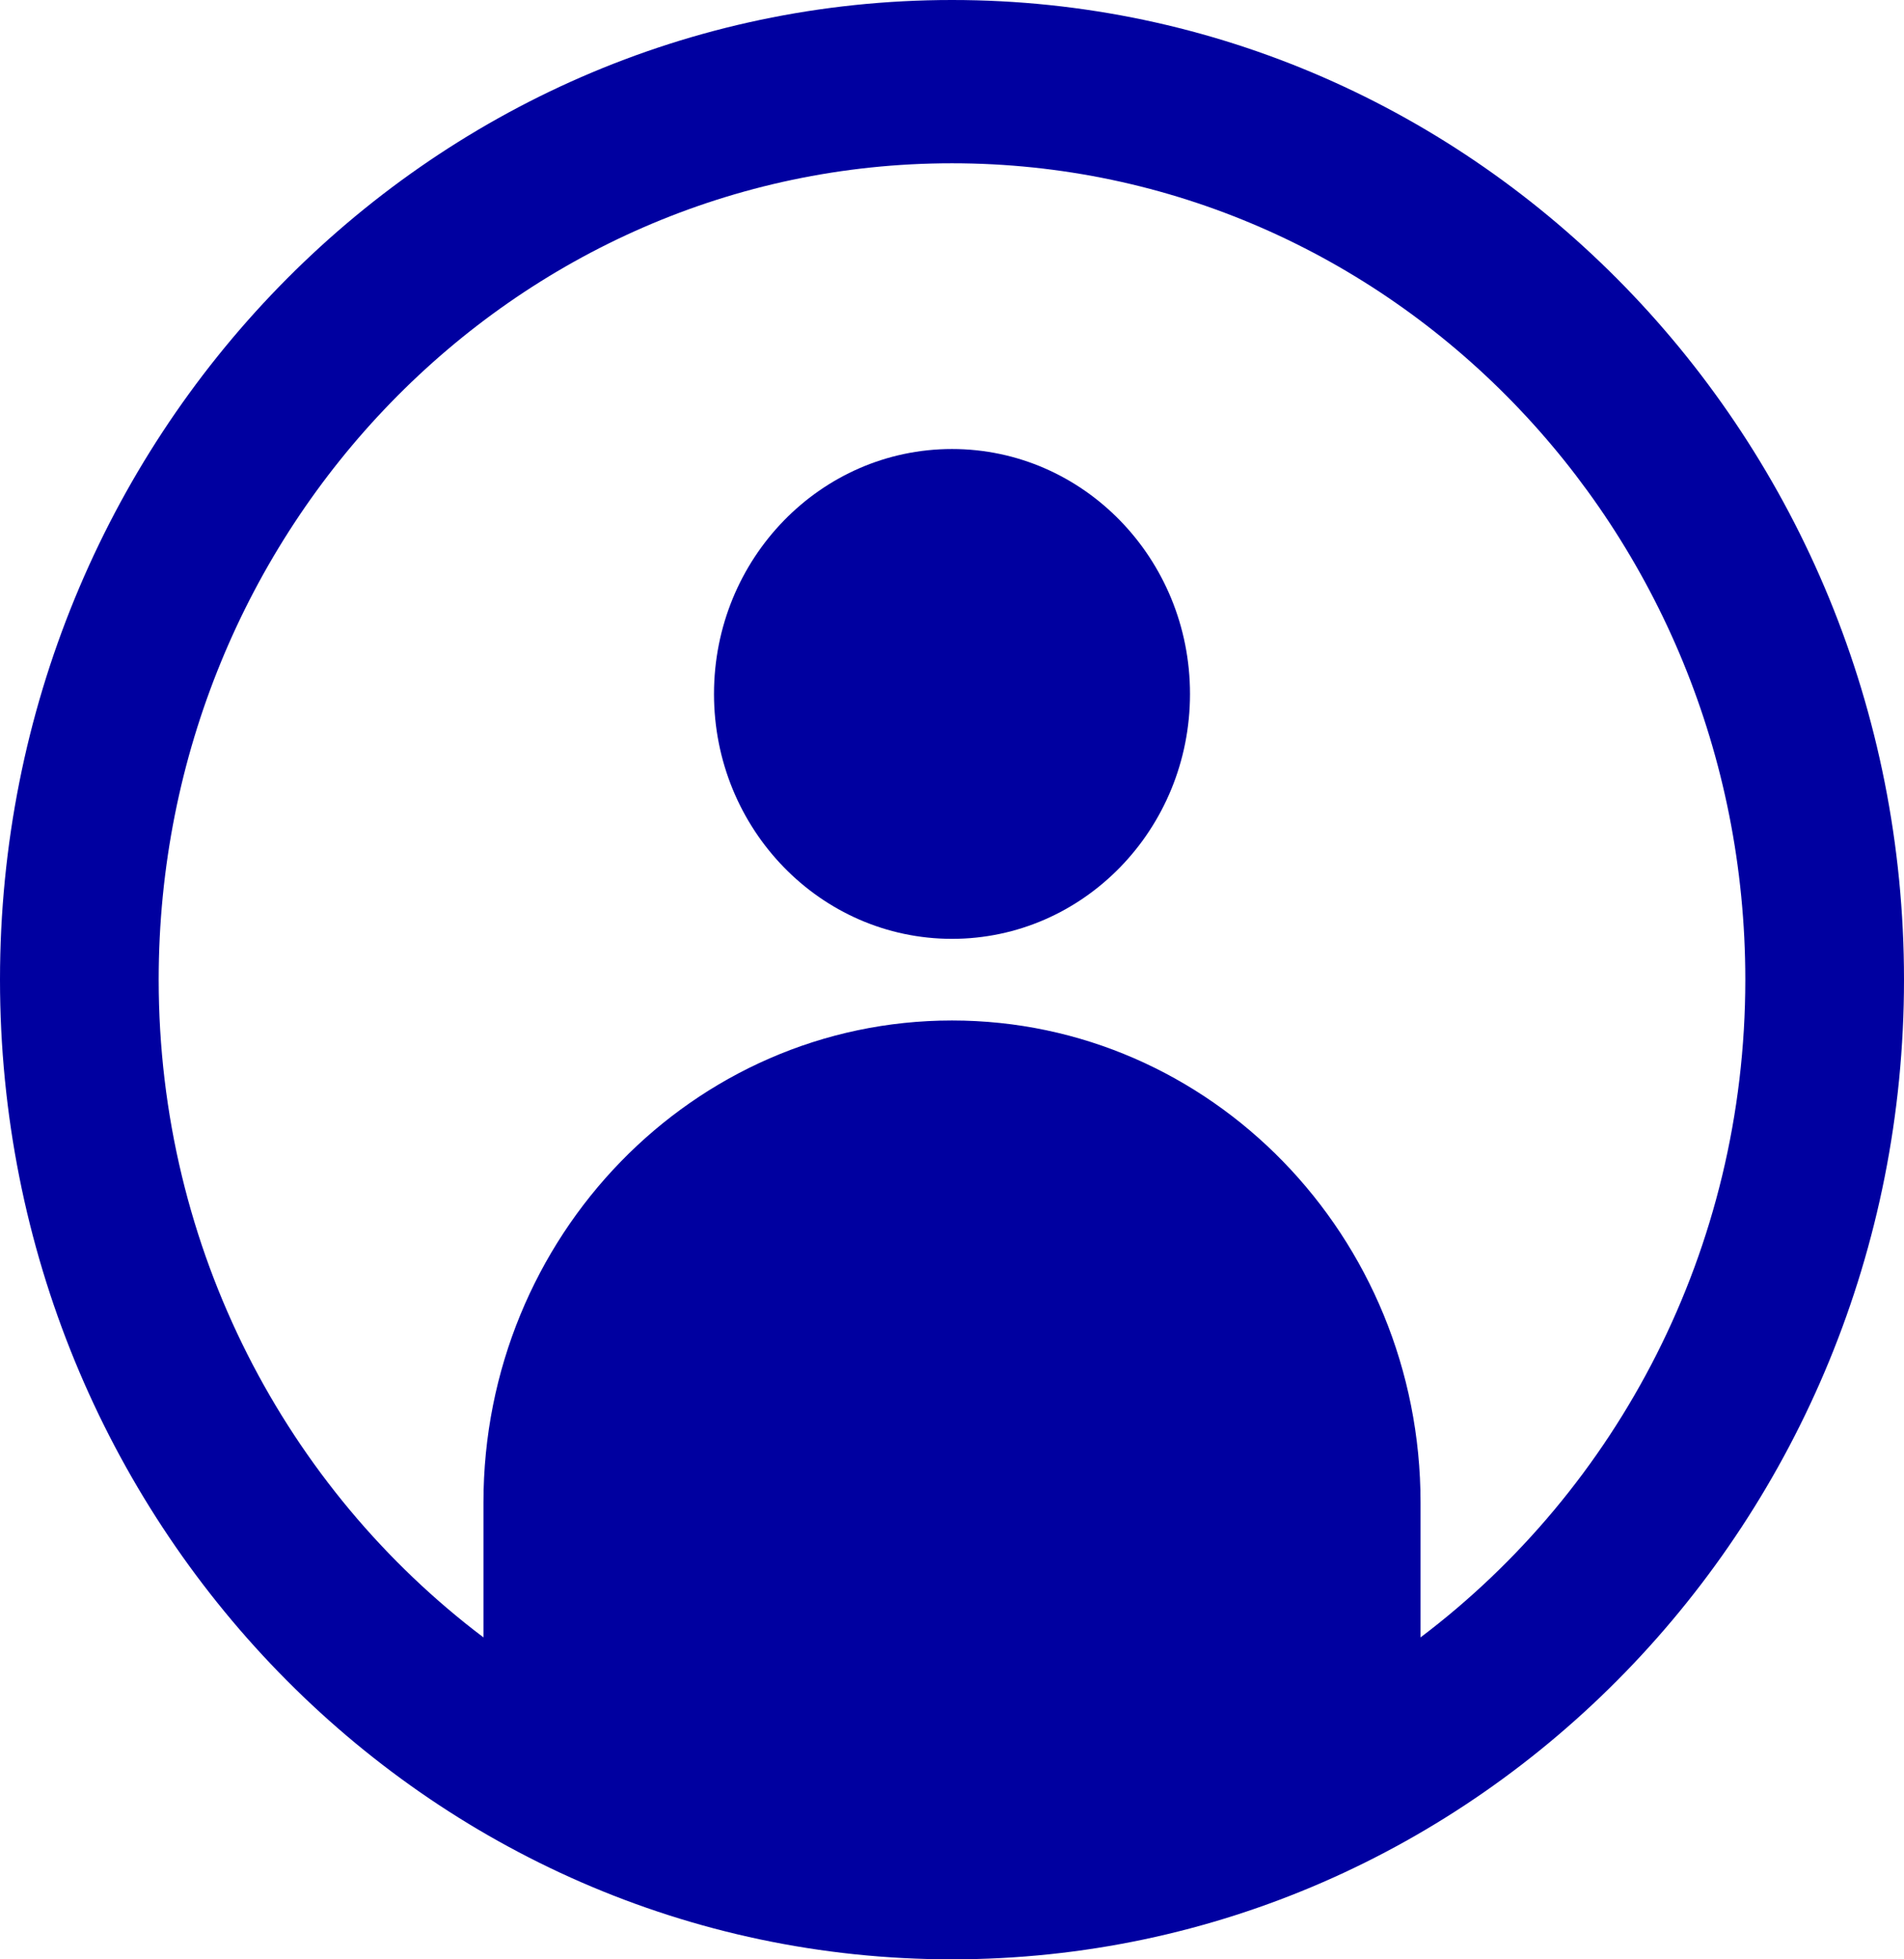 <svg width="35" height="36" viewBox="0 0 35 36" fill="none" xmlns="http://www.w3.org/2000/svg">
<path d="M17.5 17.25C19.916 17.25 21.875 15.235 21.875 12.75C21.875 10.265 19.916 8.25 17.5 8.25C15.084 8.25 13.125 10.265 13.125 12.75C13.125 15.235 15.084 17.25 17.5 17.25Z" fill="#0000A0"/>
<path d="M17.5 0C7.835 0 0 8.059 0 18C0 27.941 7.835 36 17.5 36C27.165 36 35 27.941 35 18C35 8.059 27.165 0 17.5 0ZM26.113 30.085V27.609C26.113 22.717 22.256 18.75 17.5 18.75C12.743 18.75 8.887 22.717 8.887 27.609V30.085C5.273 27.355 2.917 22.966 2.917 18C2.917 9.716 9.446 3 17.5 3C25.554 3 32.083 9.716 32.083 18C32.083 22.966 29.727 27.355 26.113 30.085Z" fill="#0000A0"/>
</svg>
